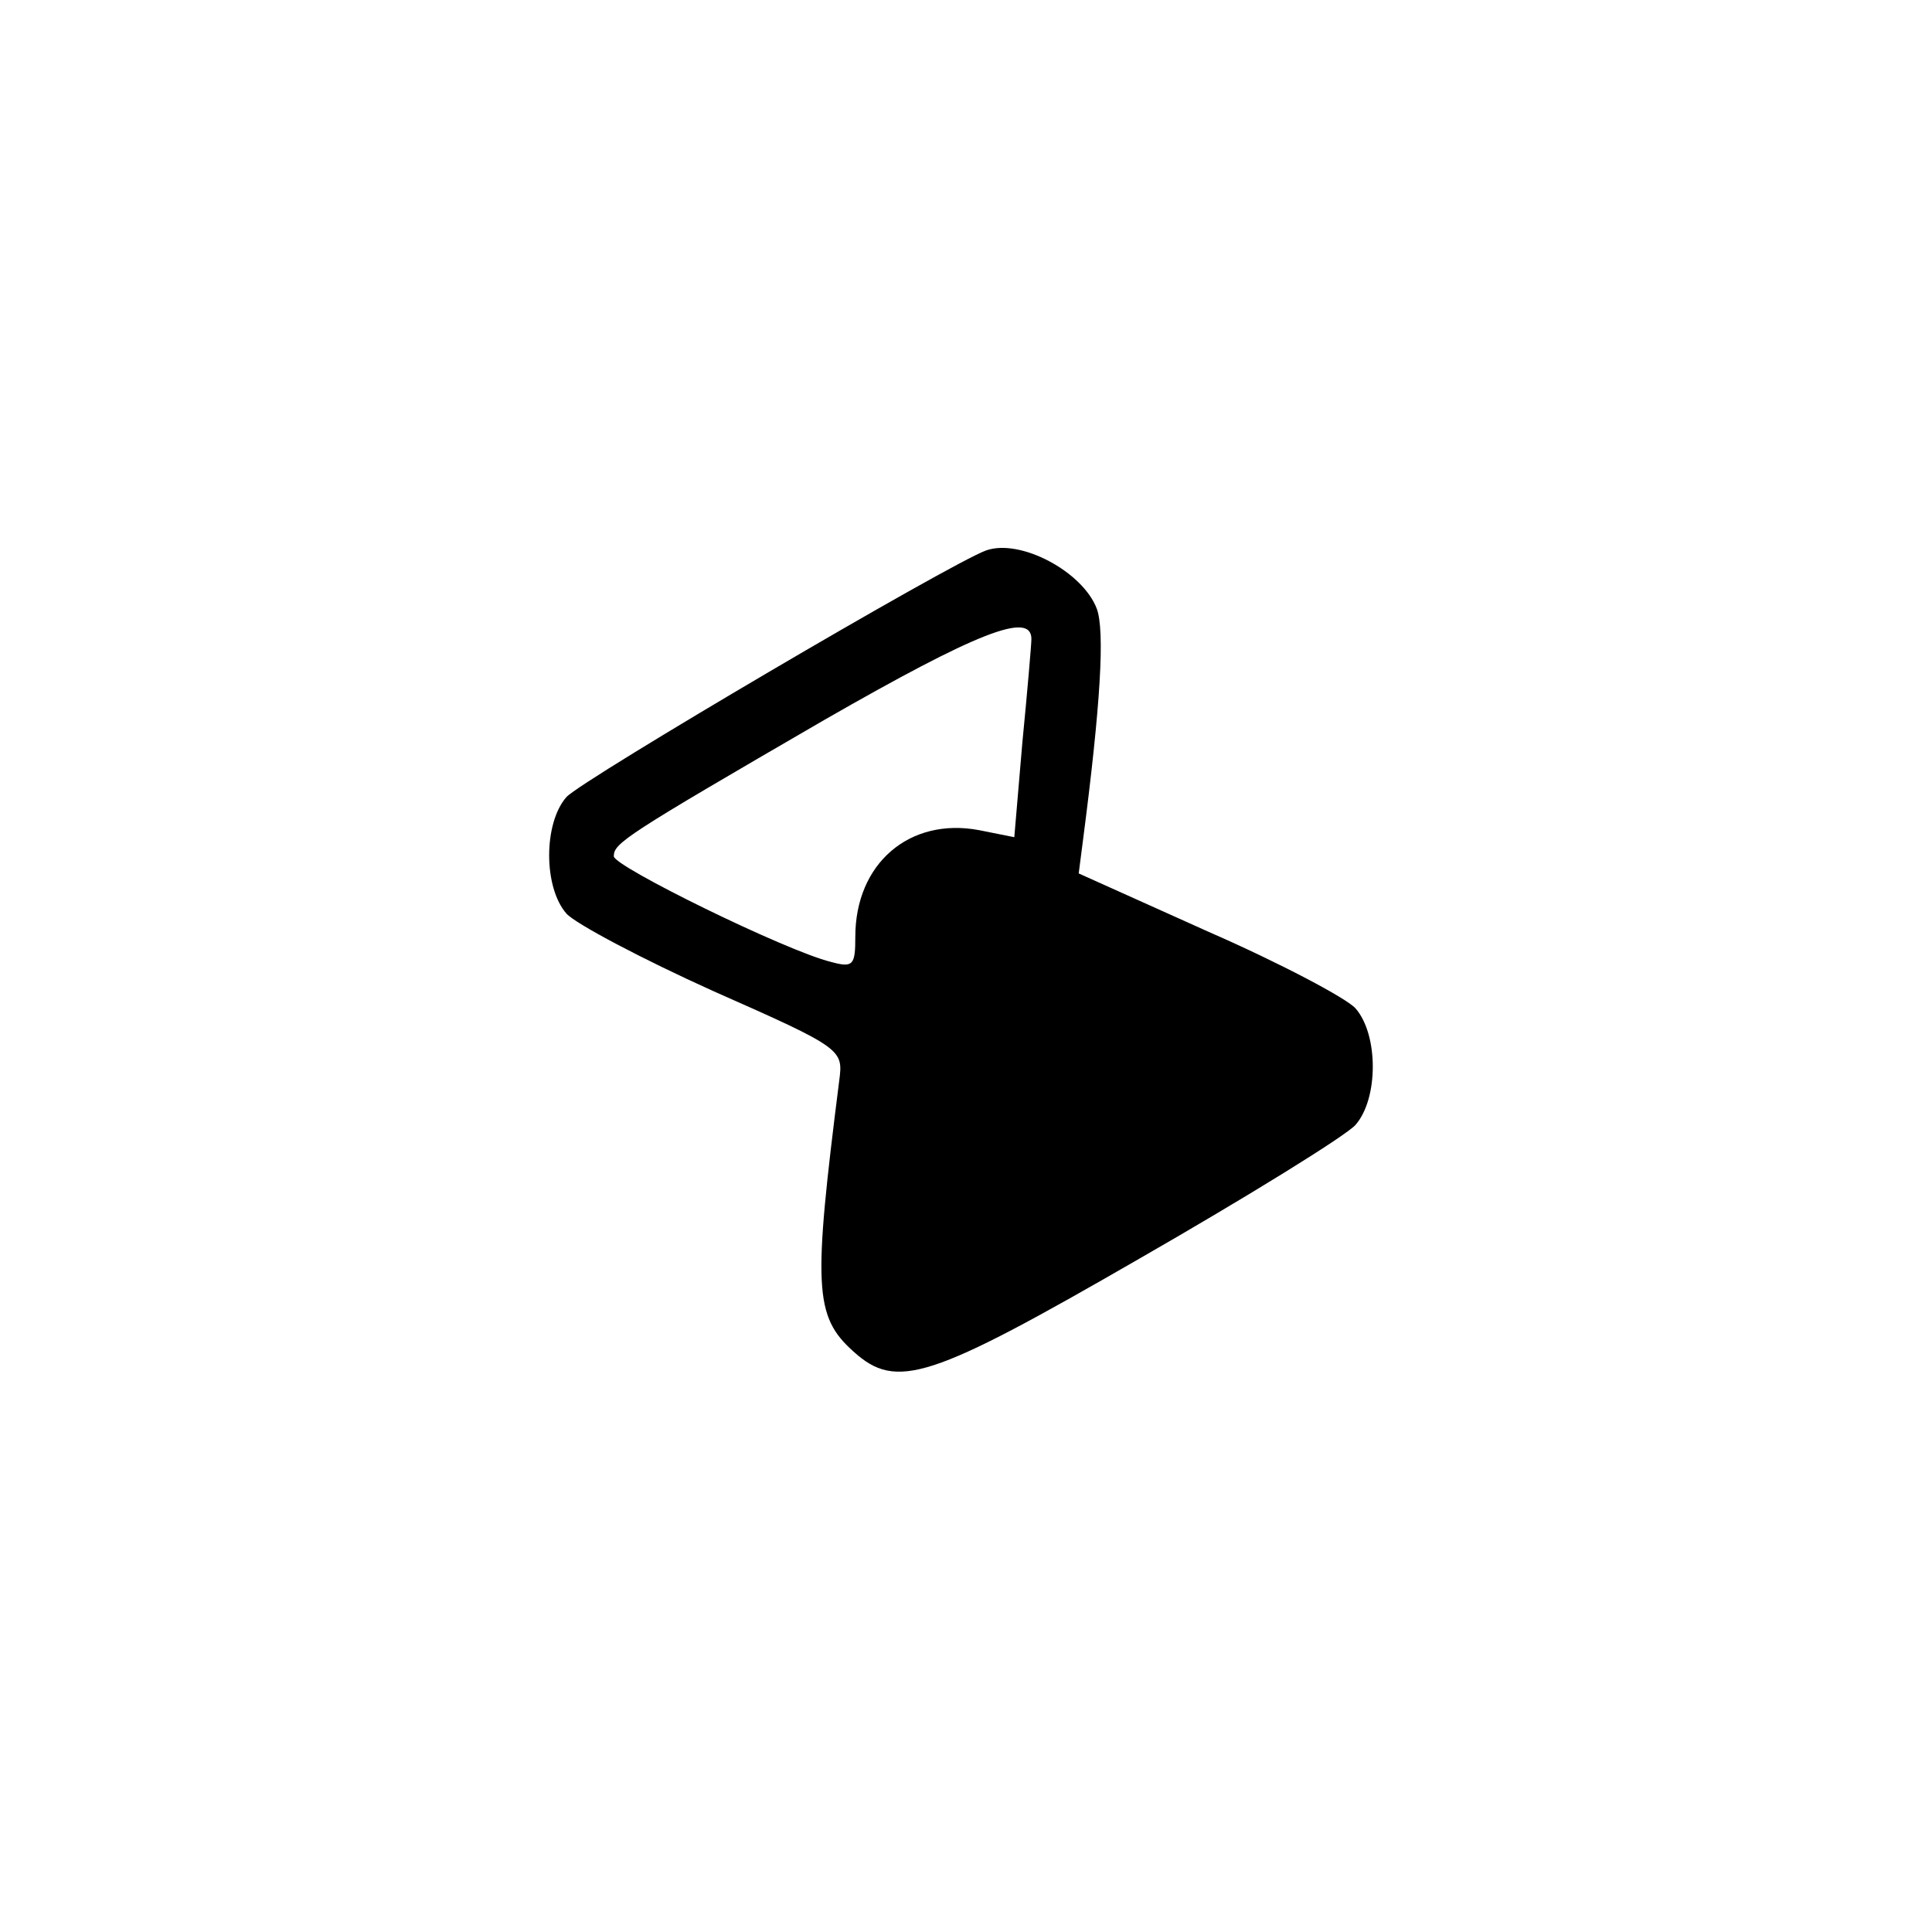 <?xml version="1.0" standalone="no"?>
<!DOCTYPE svg PUBLIC "-//W3C//DTD SVG 20010904//EN"
 "http://www.w3.org/TR/2001/REC-SVG-20010904/DTD/svg10.dtd">
<svg version="1.0" xmlns="http://www.w3.org/2000/svg"
 width="192pt" height="192pt" viewBox="0 0 192 192"
 preserveAspectRatio="xMidYMid meet">
<g transform="translate(0,192) scale(0.1,-0.1)"
fill="#000000" stroke="none">
811 c445 -92 729 -532 635 -987 -62 -301 -295 -546 -601 -630 -91 -26 -329
-26 -420 0 -291 80 -516 305 -596 596 -26 91 -26 329 0 420 120 433 542 692
982 601z"/>
<path d="M980 1373 c-36 -13 -400 -227 -417 -245 -23 -26 -23 -90 0 -116 9
-10 75 -45 146 -77 129 -57 129 -58 125 -89 -26 -205 -25 -234 14 -269 43 -39
76 -28 284 92 108 62 205 122 215 133 23 26 23 90 0 116 -9 10 -75 45 -146 76
l-129 58 4 31 c18 138 22 210 14 232 -14 37 -76 70 -110 58z m45 -88 c0 -5 -4
-52 -9 -103 l-8 -94 -35 7 c-69 13 -123 -33 -123 -106 0 -28 -2 -31 -24 -25
-45 11 -216 95 -216 105 0 13 10 20 210 136 150 86 205 108 205 80z"/>
</g>
</svg>
